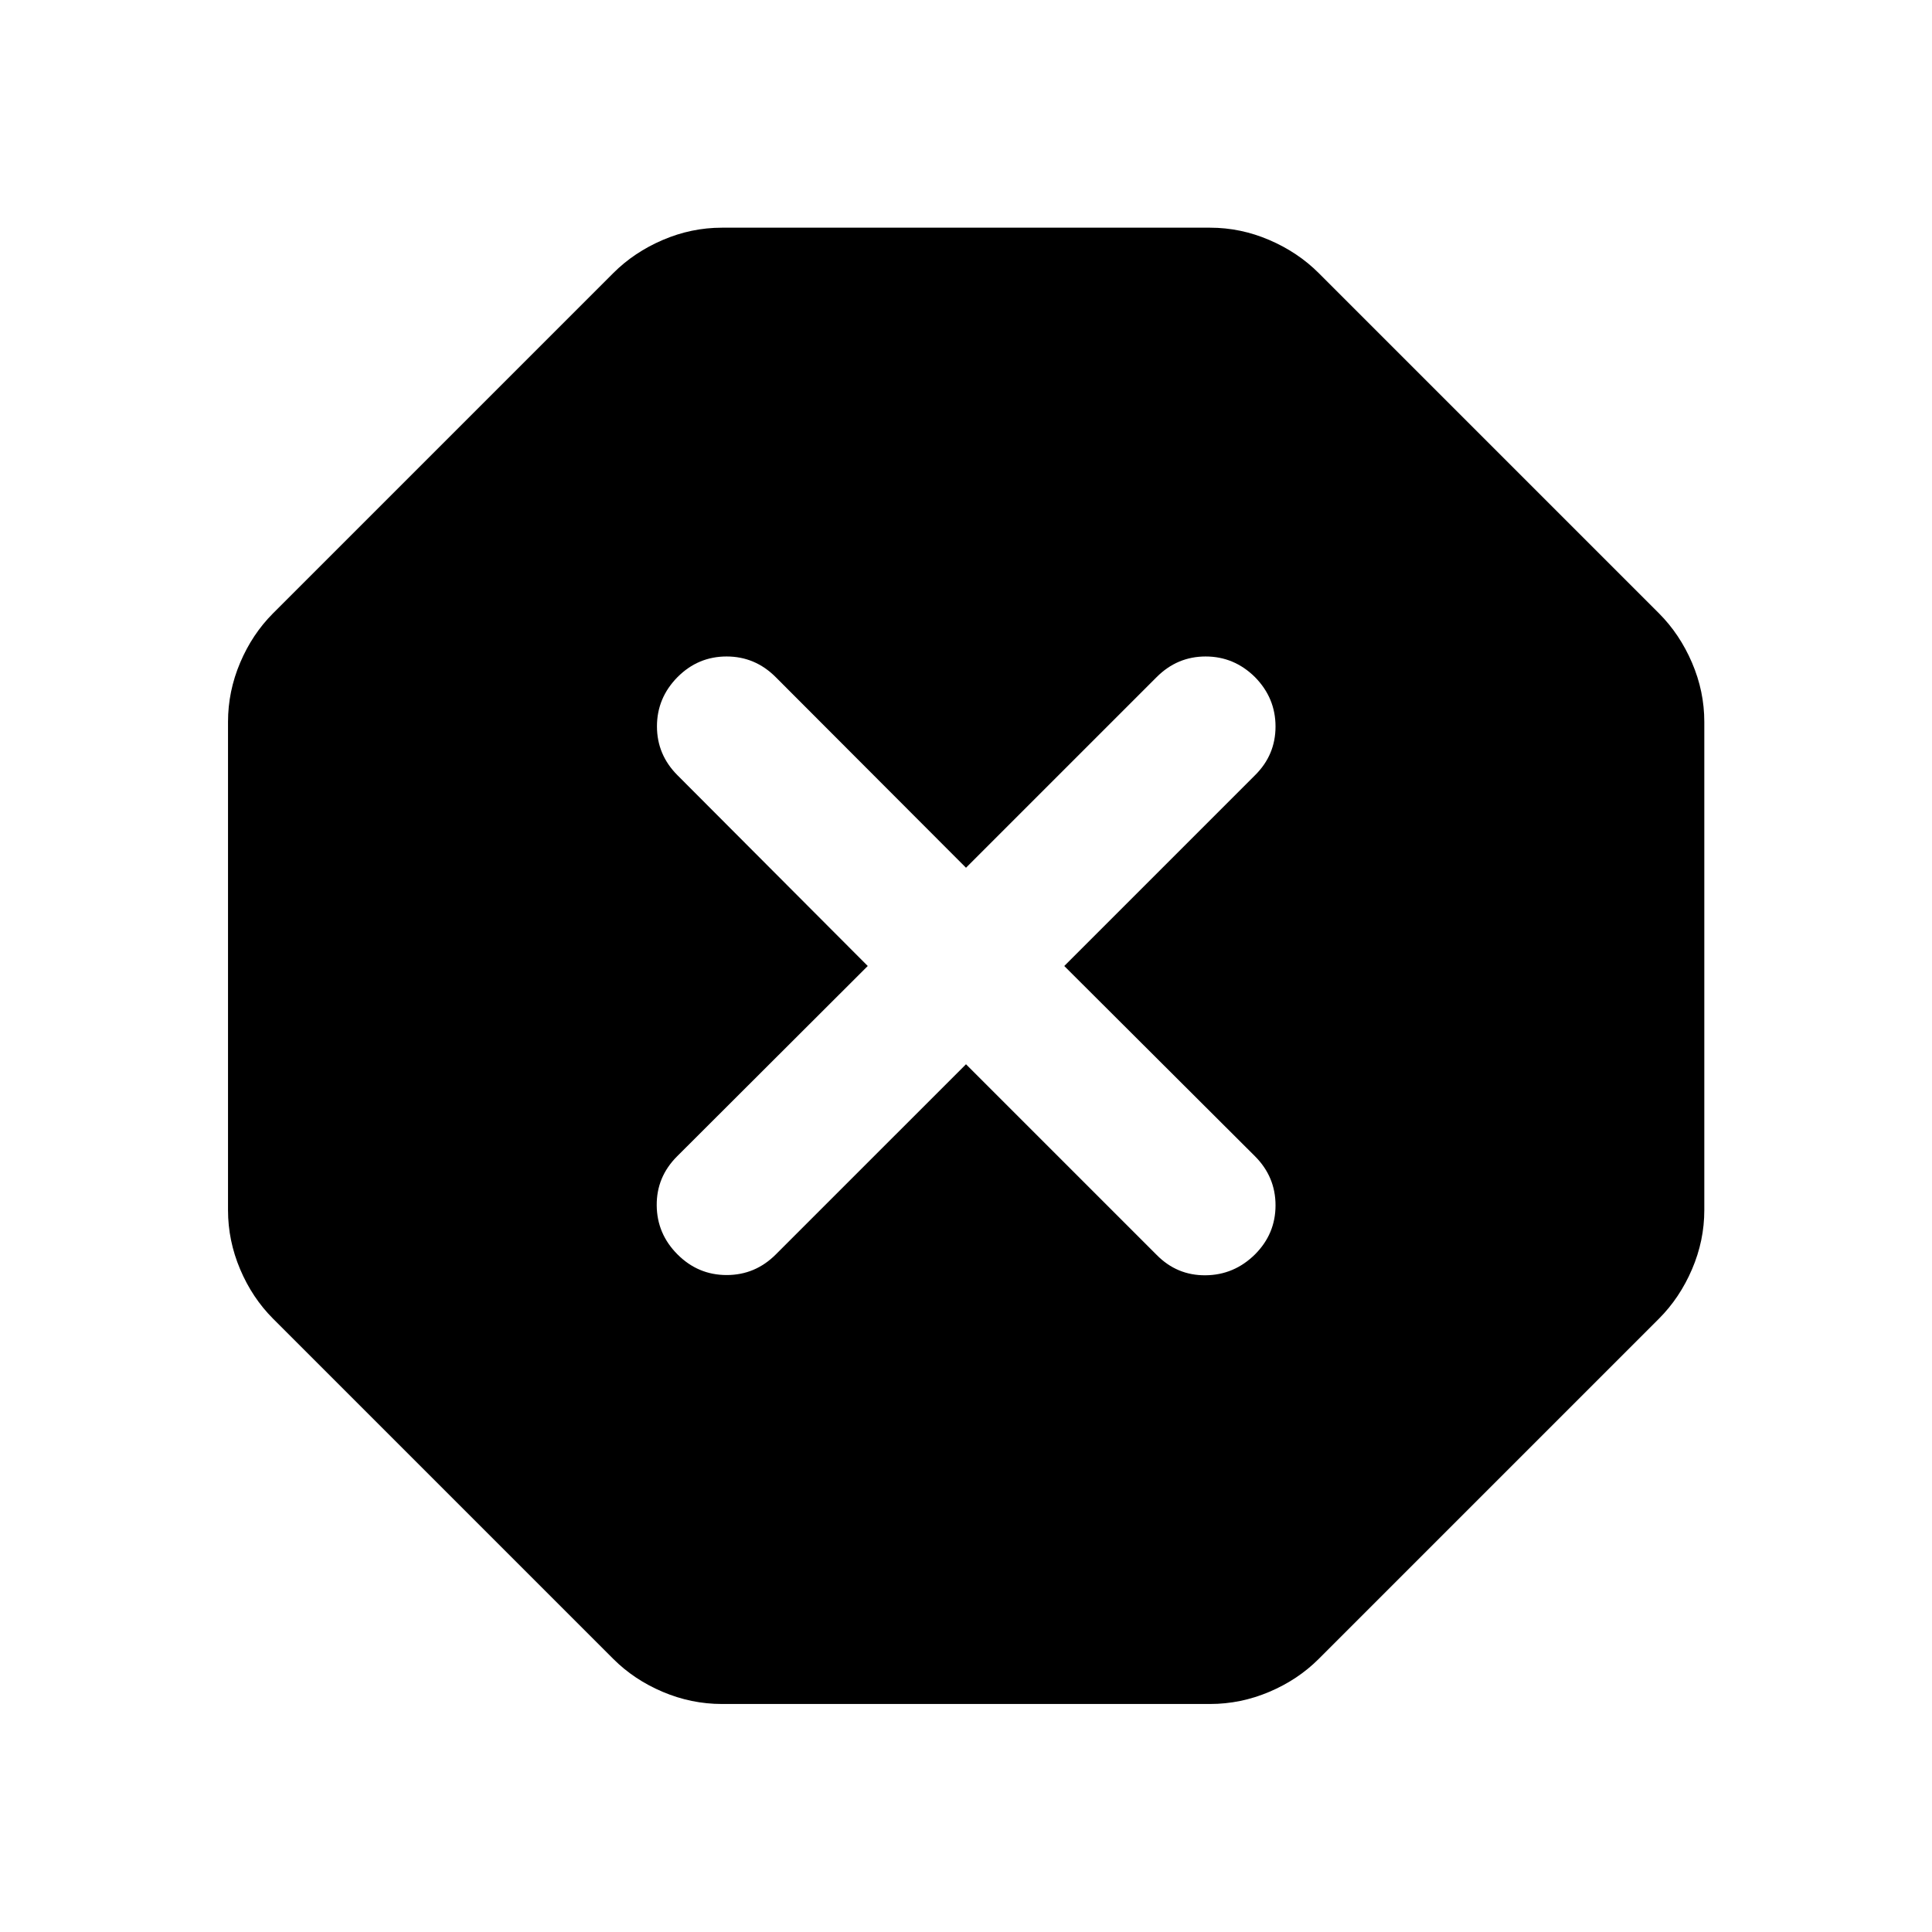 <svg xmlns="http://www.w3.org/2000/svg" height="40" viewBox="0 -960 960 960" width="40"><path d="M358.7-113.3q-15.16 0-29.38-6.02-14.21-6.01-24.57-16.36L135.68-304.75q-10.35-10.36-16.36-24.57-6.02-14.22-6.02-29.38v-242.6q0-15.16 6.02-29.38 6.01-14.21 16.36-24.57l169.07-169.07q10.36-10.35 24.57-16.44 14.22-6.1 29.38-6.1h242.6q15.16 0 29.38 6.1 14.21 6.09 24.57 16.44l169.07 169.07q10.35 10.36 16.44 24.57 6.1 14.22 6.1 29.38v242.6q0 15.16-6.1 29.38-6.09 14.21-16.44 24.57L655.25-135.68q-10.36 10.35-24.57 16.36-14.22 6.02-29.38 6.02H358.7ZM480-431.18l94.75 94.75q10.07 10.23 24.25 10.11 14.19-.12 24.57-10.35 10.23-10.22 10.23-24.41 0-14.18-10.23-24.41L528.82-480l94.75-94.75Q633.8-584.82 633.8-599q0-14.19-10.23-24.57-10.38-10.23-24.49-10.23-14.1 0-24.33 10.23L480-528.82l-94.59-94.75q-10.23-10.23-24.37-10.23-14.15 0-24.37 10.23-10.23 10.38-10.23 24.49 0 14.1 10.23 24.33L431.18-480l-94.75 94.59q-10.23 10.23-10.11 24.37.12 14.15 10.35 24.37 10.22 10.23 24.41 10.23 14.18 0 24.41-10.23L480-431.18Z"/></svg>